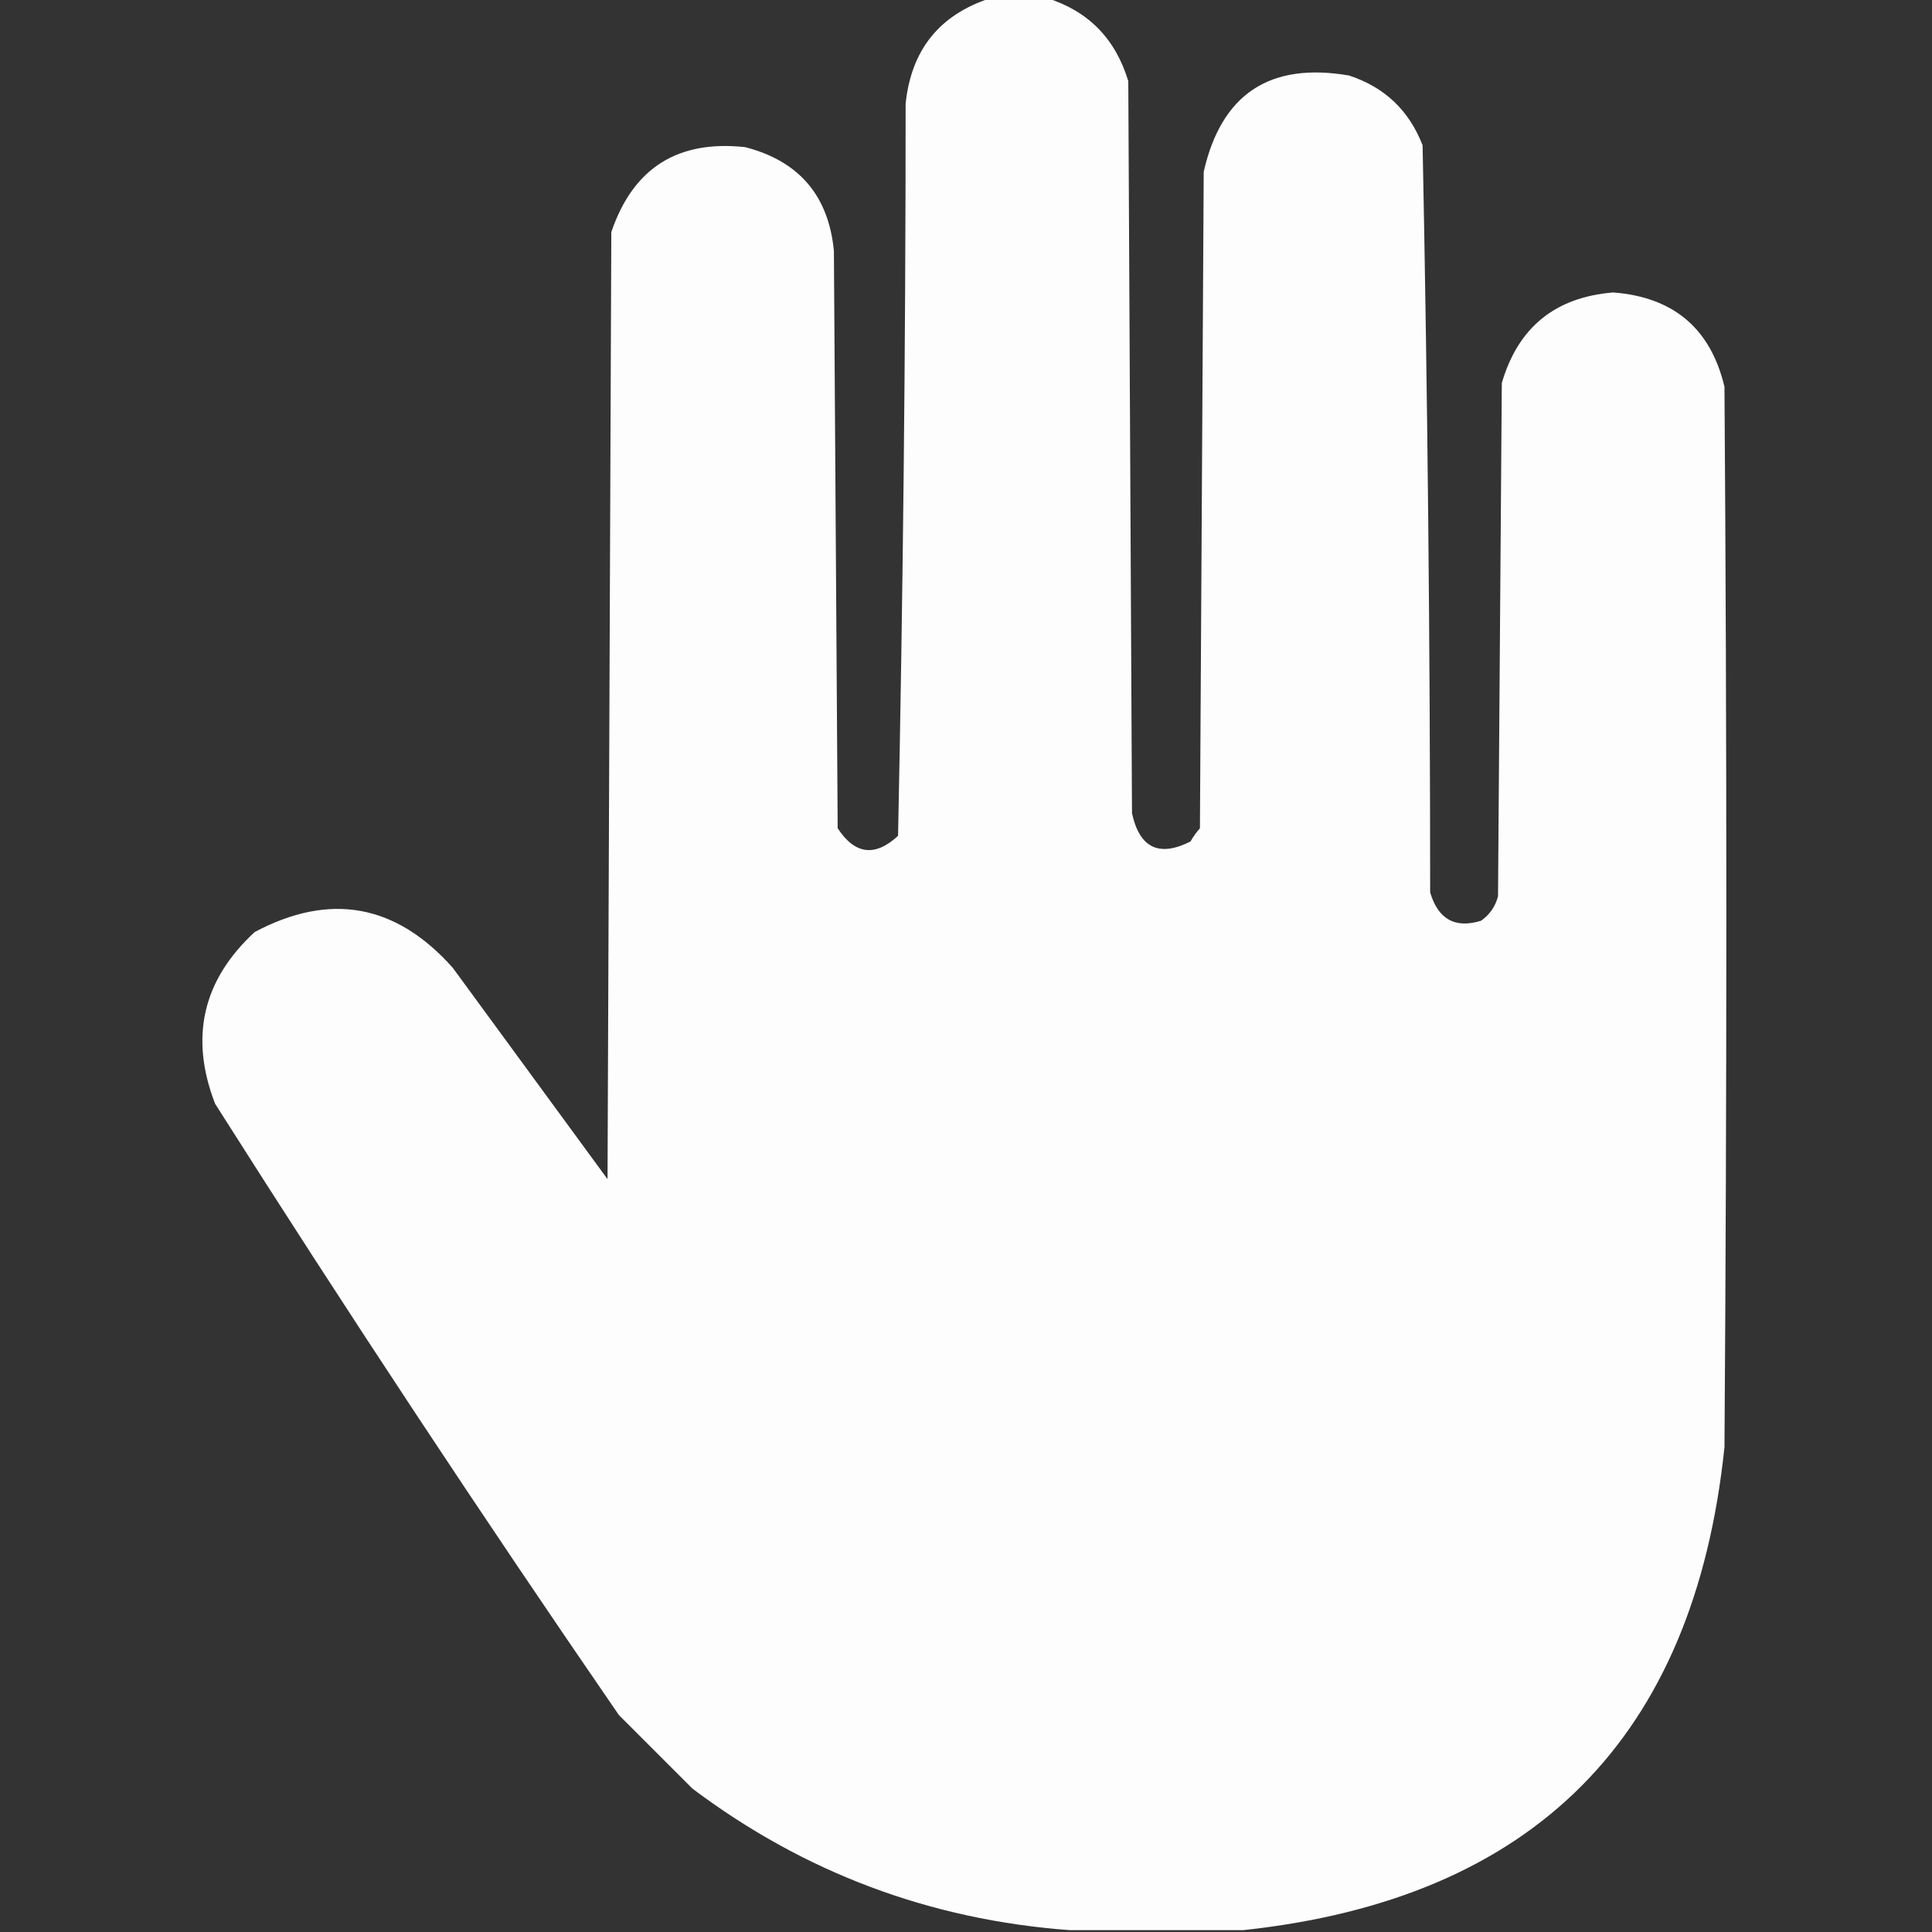 <svg width="24" height="24" viewBox="0 0 24 24" fill="none" xmlns="http://www.w3.org/2000/svg">
<rect x="0" y="0" width="24" height="24" fill="#333333" stroke="none"/>
<g clip-path="url(#clip0_4_346)">
<path opacity="0.99" fill-rule="evenodd" clip-rule="evenodd" d="M12.305 -0.023C12.539 -0.023 12.774 -0.023 13.008 -0.023C13.521 0.139 13.857 0.482 14.016 1.008C14.031 4.039 14.047 7.07 14.062 10.102C14.155 10.533 14.398 10.651 14.789 10.453C14.822 10.394 14.861 10.34 14.906 10.289C14.922 7.57 14.938 4.852 14.953 2.133C15.173 1.167 15.774 0.769 16.758 0.938C17.199 1.082 17.504 1.371 17.672 1.805C17.734 4.896 17.765 7.99 17.766 11.086C17.865 11.42 18.076 11.537 18.398 11.438C18.507 11.361 18.577 11.259 18.609 11.133C18.625 9.008 18.641 6.883 18.656 4.758C18.858 4.067 19.319 3.692 20.039 3.633C20.789 3.69 21.25 4.081 21.422 4.805C21.453 9.195 21.453 13.586 21.422 17.977C21.046 21.589 19.054 23.589 15.445 23.977C14.727 23.977 14.008 23.977 13.289 23.977C11.554 23.849 9.991 23.263 8.602 22.219C8.297 21.914 7.992 21.609 7.688 21.305C5.969 18.806 4.297 16.274 2.672 13.711C2.353 12.886 2.517 12.175 3.164 11.578C4.099 11.081 4.919 11.229 5.625 12.023C6.266 12.899 6.906 13.773 7.547 14.648C7.563 10.726 7.578 6.805 7.594 2.883C7.864 2.087 8.419 1.736 9.258 1.828C9.926 2.001 10.293 2.431 10.359 3.117C10.375 5.508 10.391 7.898 10.406 10.289C10.62 10.616 10.87 10.647 11.156 10.383C11.218 7.355 11.25 4.324 11.25 1.289C11.319 0.619 11.671 0.182 12.305 -0.023Z" fill="white"/>
</g>
<defs>
<clipPath id="clip0_4_346">
<rect width="24" height="24" fill="white"/>
</clipPath>
</defs>
</svg>
